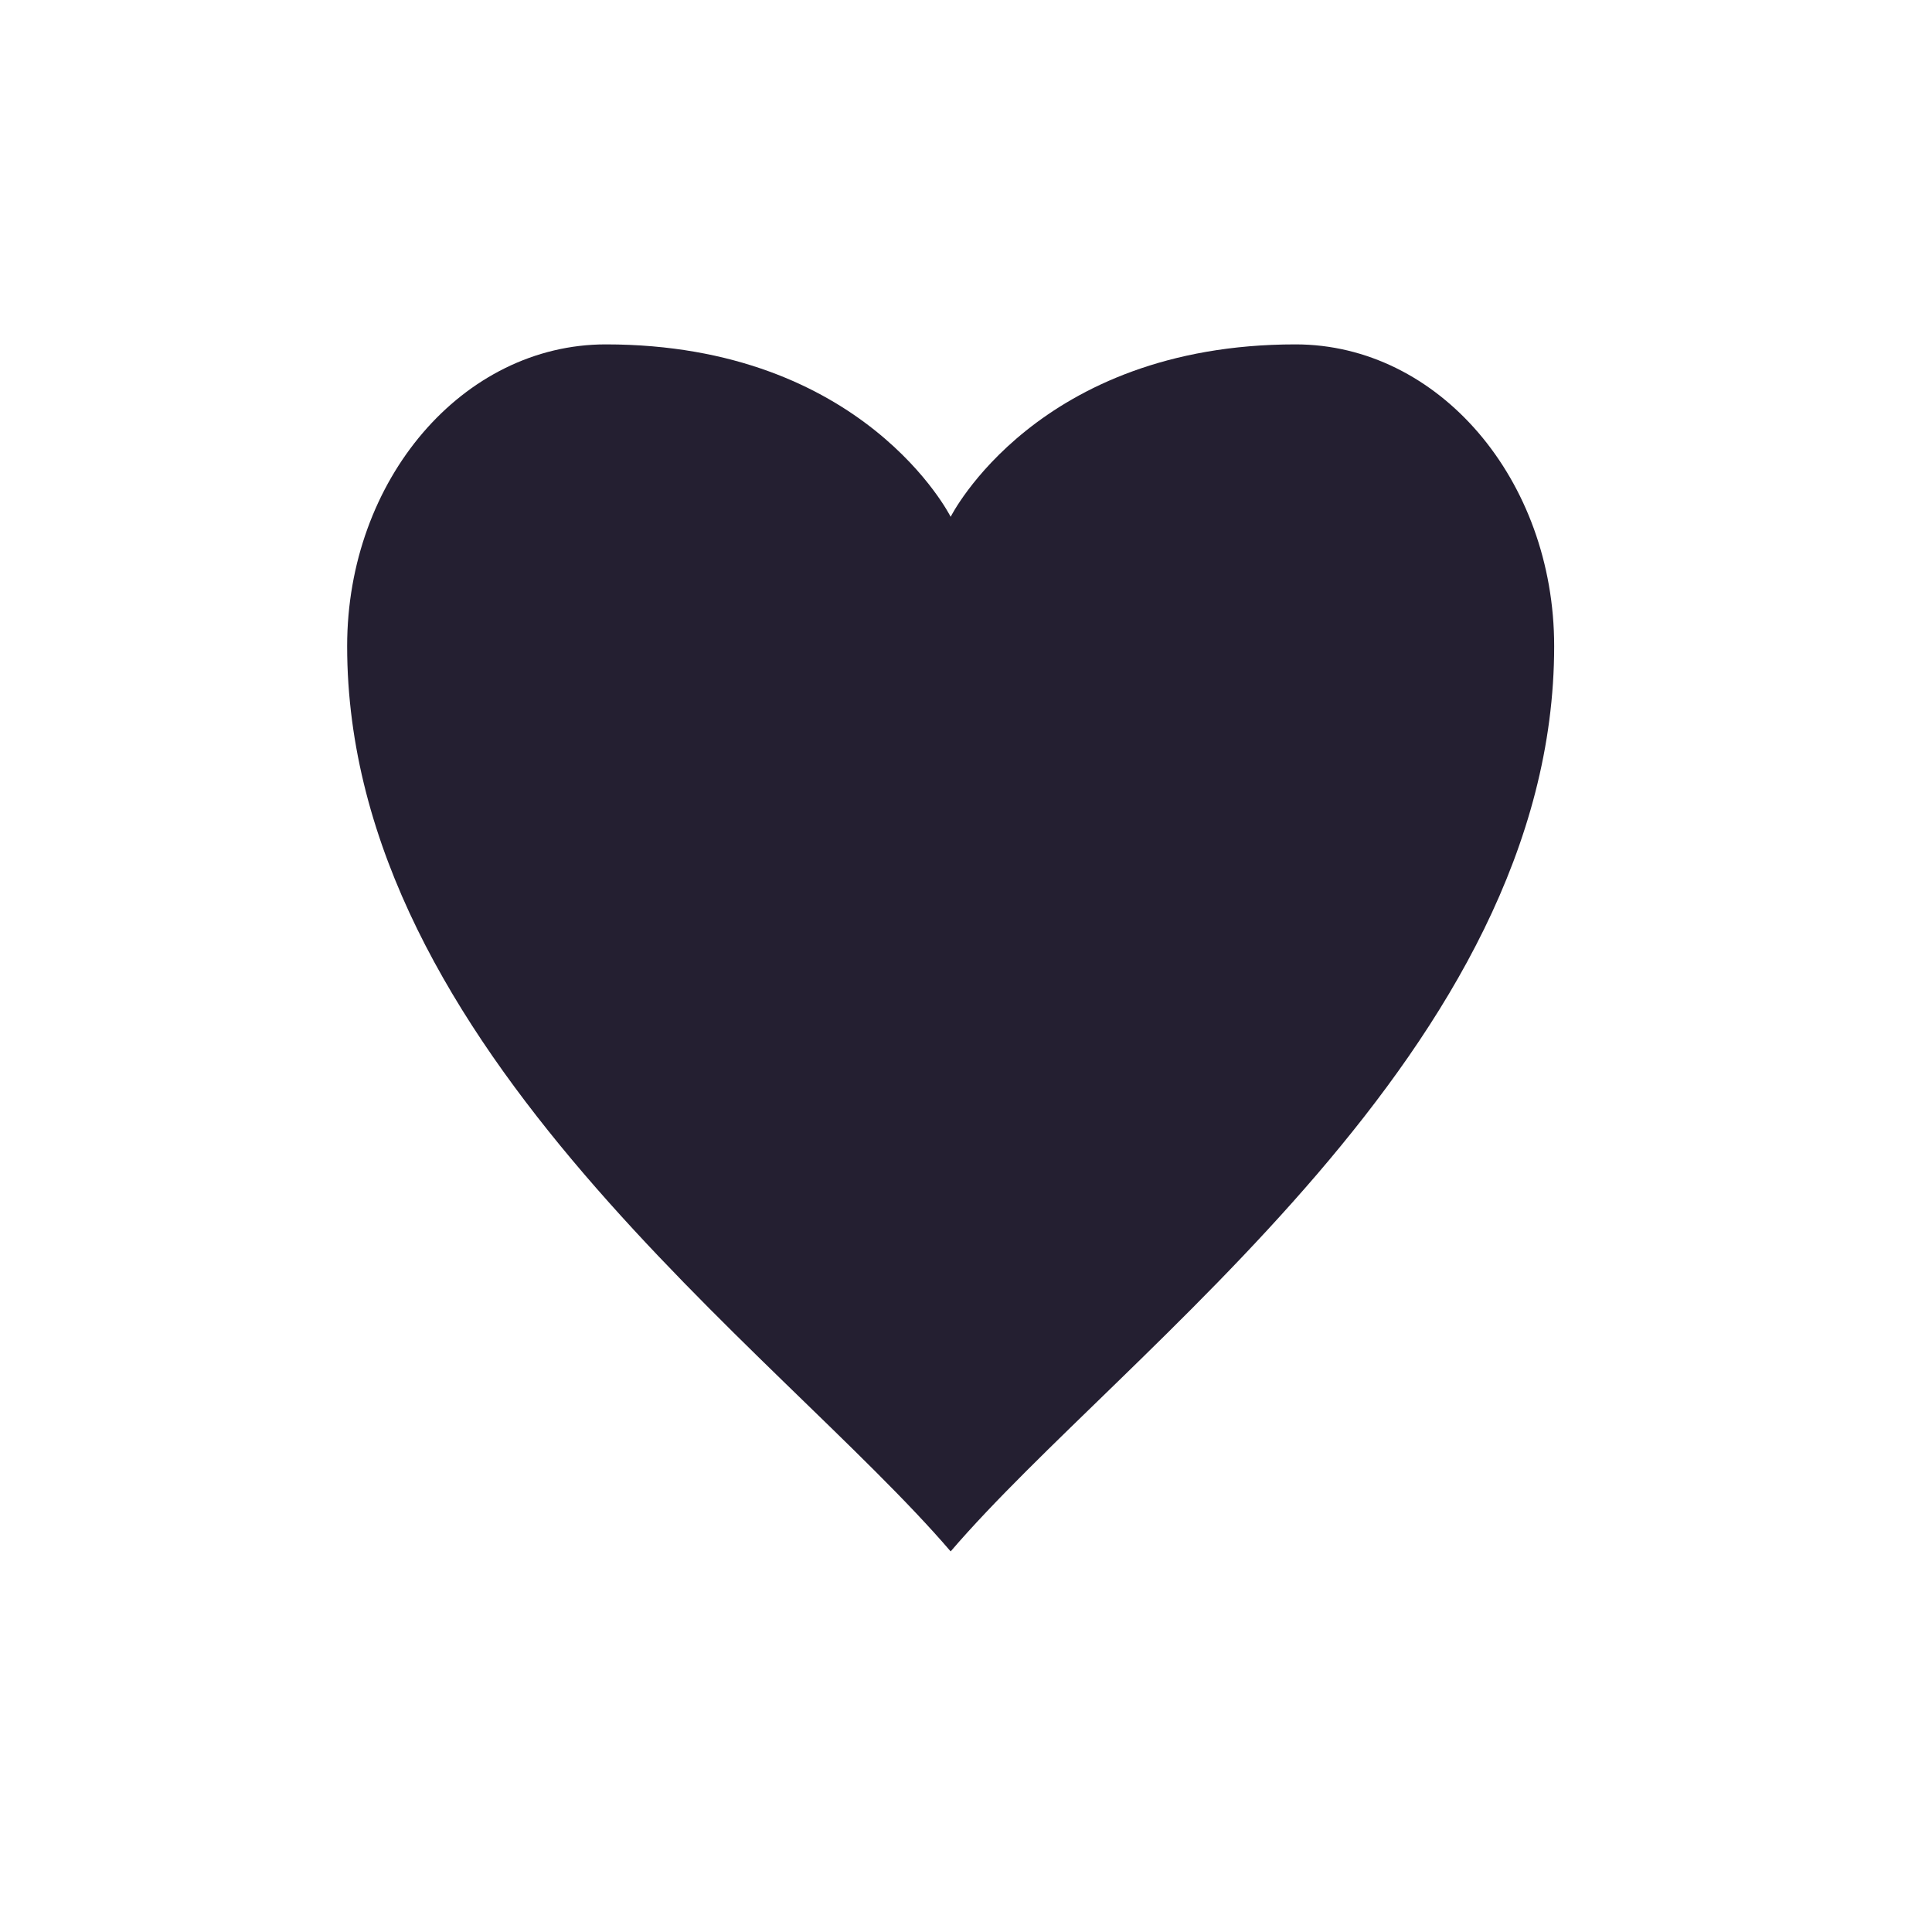 <svg xmlns="http://www.w3.org/2000/svg" width="16" height="16" version="1.1">
 <defs>
  <style id="current-color-scheme" type="text/css">
   .ColorScheme-Text { color:#241f31; } .ColorScheme-Highlight { color:#4285f4; }
  </style>
 </defs>
 <g id="layer1" transform="matrix(.714 0 0 .714 -298.94 -377.56)">
  <path style="fill:currentColor" class="ColorScheme-Text" d="m425.71 532.79c3 0 4 2 4 2s1-2 4-2c1.657 0 3 1.567 3 3.5 0 4.667-5 8.167-7 10.5-2-2.333-7-5.833-7-10.5 0-1.933 1.343-3.5 3-3.5z"/>
 </g>
</svg>
